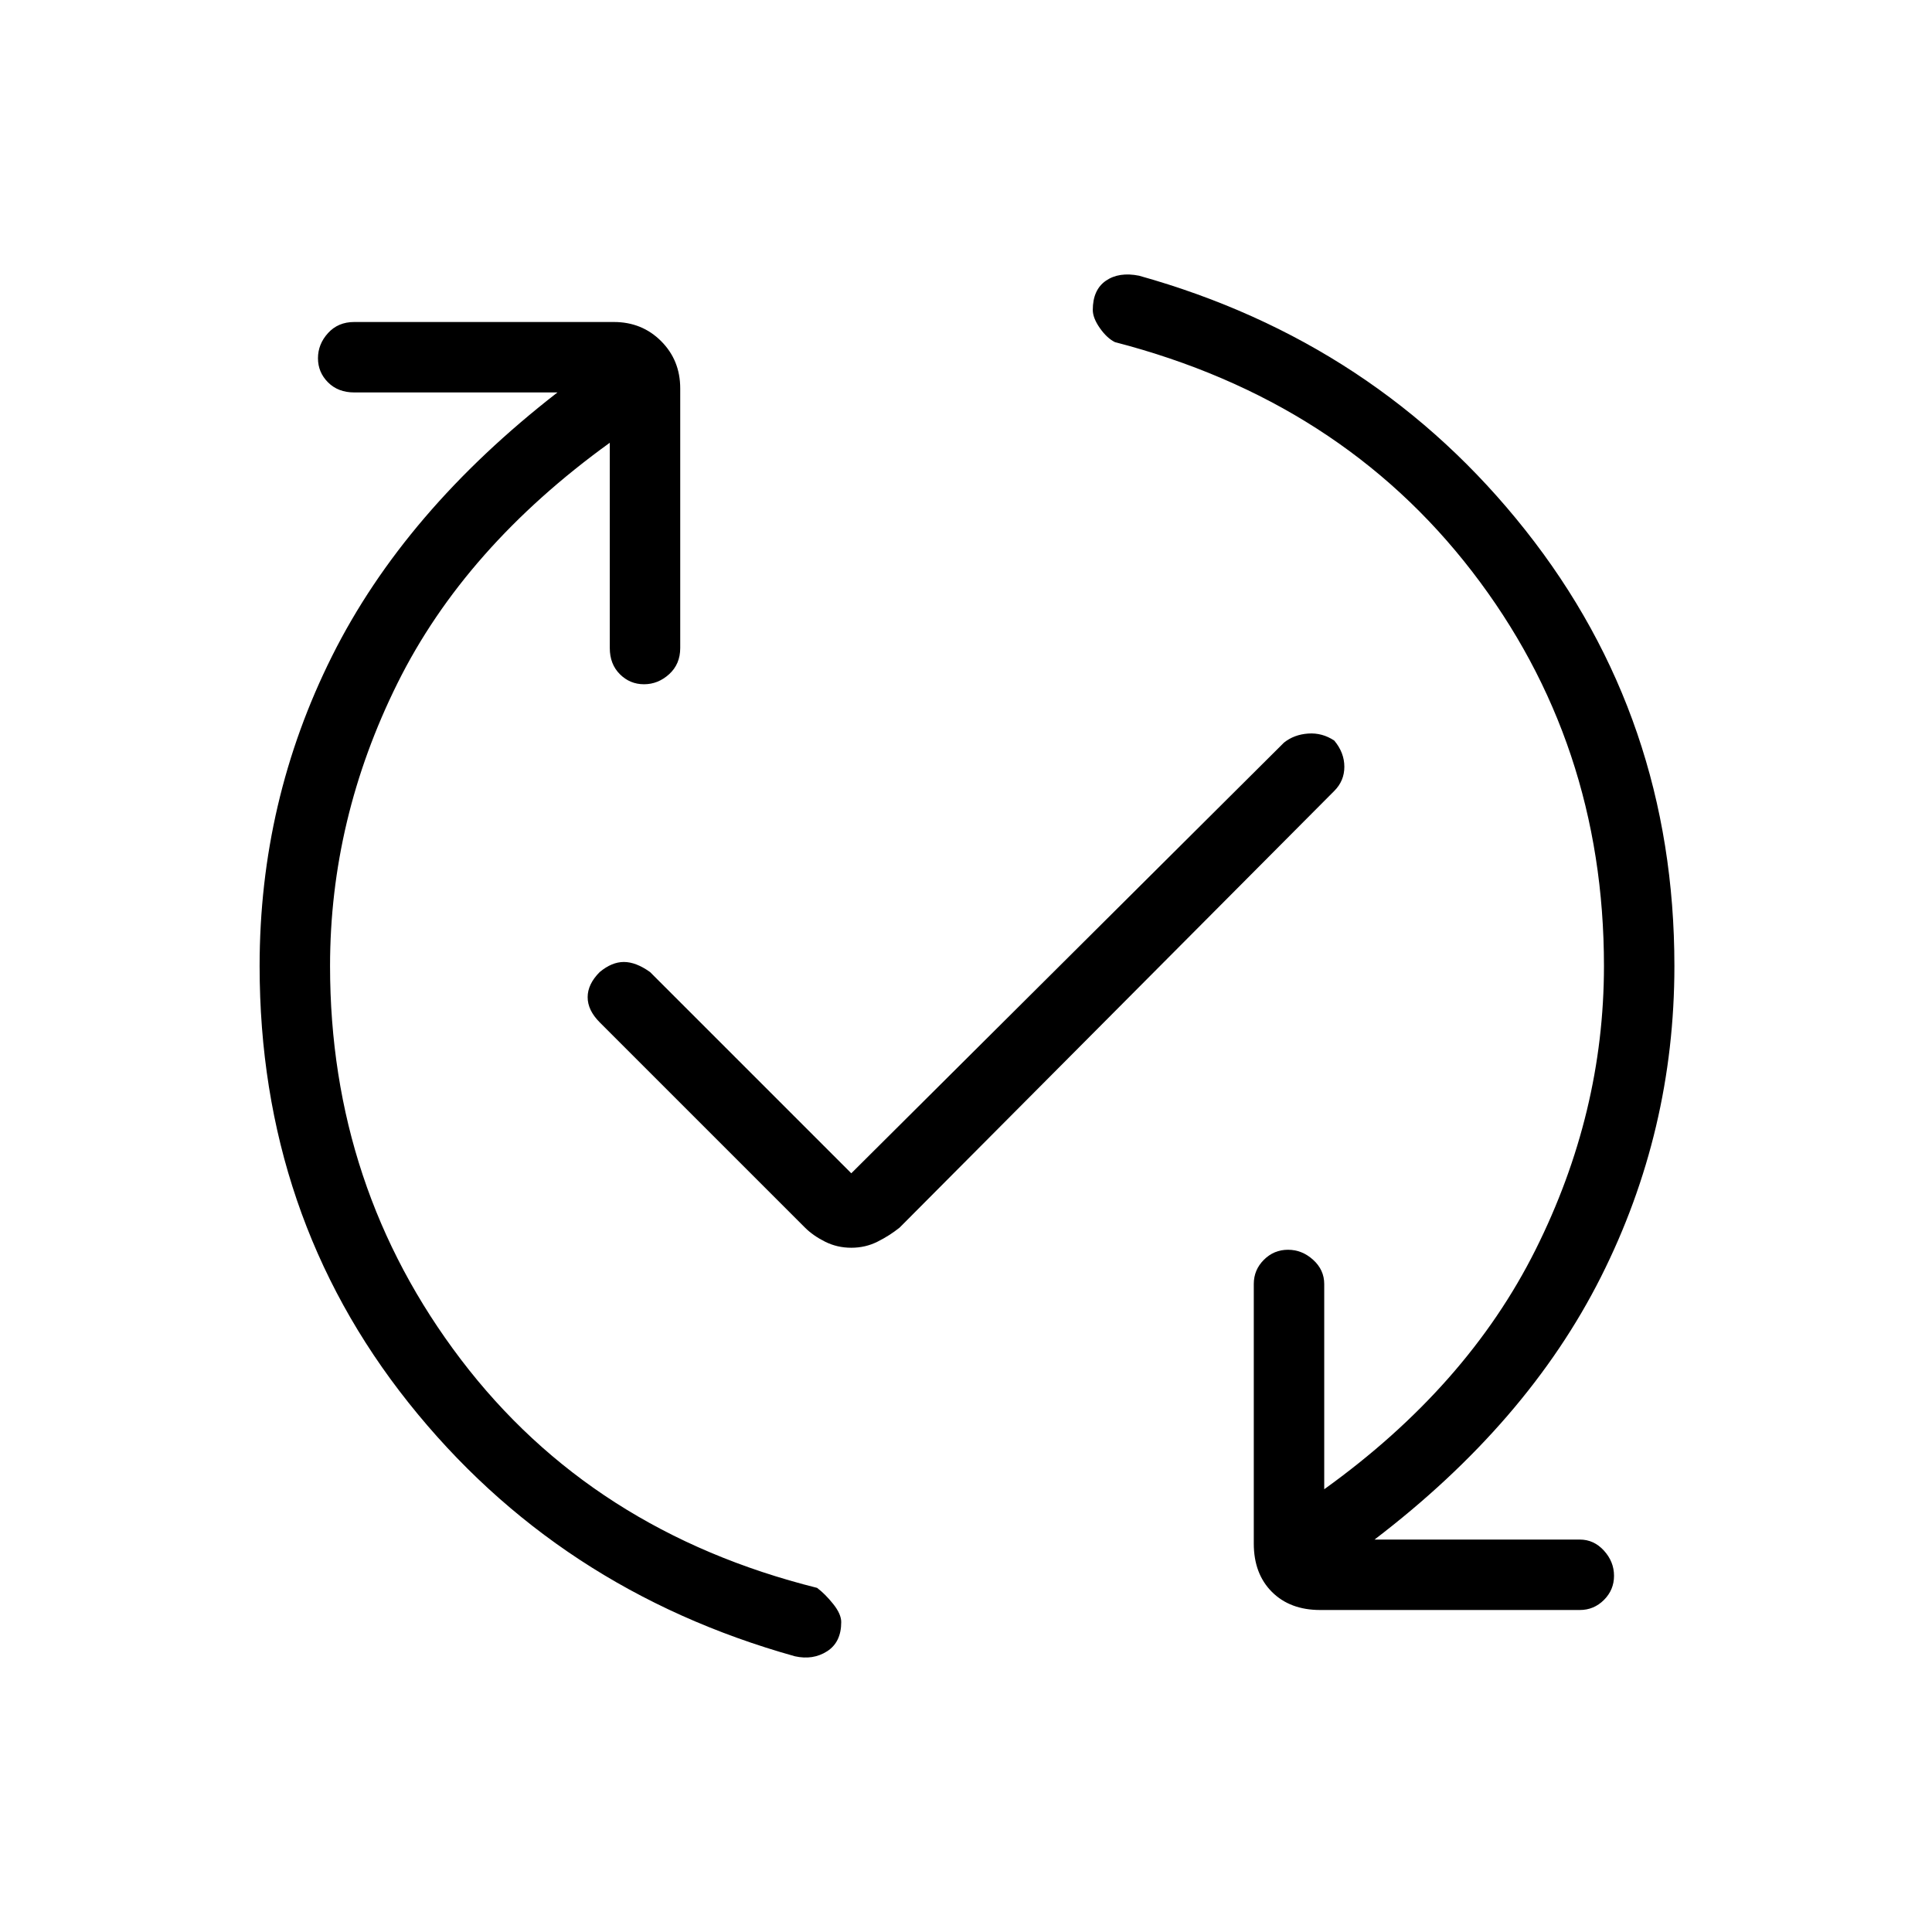 <svg xmlns="http://www.w3.org/2000/svg" height="48" width="48"><path d="M28.3 6.85Q34.2 8.5 37.9 13.175Q41.6 17.85 41.6 24Q41.6 28.1 39.775 31.725Q37.95 35.35 34.15 38.25H39.25Q39.6 38.25 39.85 38.525Q40.1 38.8 40.1 39.15Q40.1 39.5 39.85 39.75Q39.6 40 39.25 40H32.8Q32.05 40 31.6 39.55Q31.15 39.1 31.15 38.35V31.9Q31.15 31.55 31.4 31.3Q31.65 31.05 32 31.05Q32.35 31.05 32.625 31.3Q32.9 31.55 32.9 31.9V37Q36.45 34.45 38.15 31.05Q39.85 27.65 39.85 24Q39.85 18.45 36.575 14.2Q33.3 9.95 27.7 8.5Q27.5 8.4 27.325 8.15Q27.15 7.9 27.15 7.7Q27.15 7.2 27.475 6.975Q27.8 6.75 28.3 6.85ZM19.75 41.15Q13.85 39.5 10.15 34.85Q6.45 30.2 6.45 24Q6.45 19.9 8.25 16.3Q10.05 12.7 13.85 9.75H8.8Q8.4 9.75 8.15 9.5Q7.9 9.25 7.9 8.9Q7.9 8.55 8.15 8.275Q8.4 8 8.8 8H15.25Q15.95 8 16.425 8.475Q16.9 8.95 16.9 9.65V16.1Q16.9 16.5 16.625 16.75Q16.35 17 16 17Q15.65 17 15.4 16.75Q15.15 16.5 15.15 16.1V11Q11.55 13.6 9.875 16.975Q8.2 20.35 8.2 24Q8.2 29.5 11.45 33.775Q14.7 38.05 20.3 39.45Q20.5 39.6 20.7 39.85Q20.9 40.1 20.9 40.3Q20.9 40.8 20.55 41.025Q20.2 41.25 19.75 41.15ZM21.15 31Q20.8 31 20.5 30.85Q20.2 30.7 20 30.5L14.9 25.4Q14.6 25.1 14.6 24.775Q14.6 24.45 14.9 24.15Q15.2 23.9 15.5 23.9Q15.8 23.9 16.15 24.15L21.15 29.15L31.9 18.45Q32.15 18.25 32.5 18.225Q32.85 18.2 33.15 18.4Q33.4 18.7 33.4 19.05Q33.4 19.4 33.15 19.65L22.35 30.5Q22.1 30.7 21.8 30.85Q21.5 31 21.15 31Z"/></svg>
